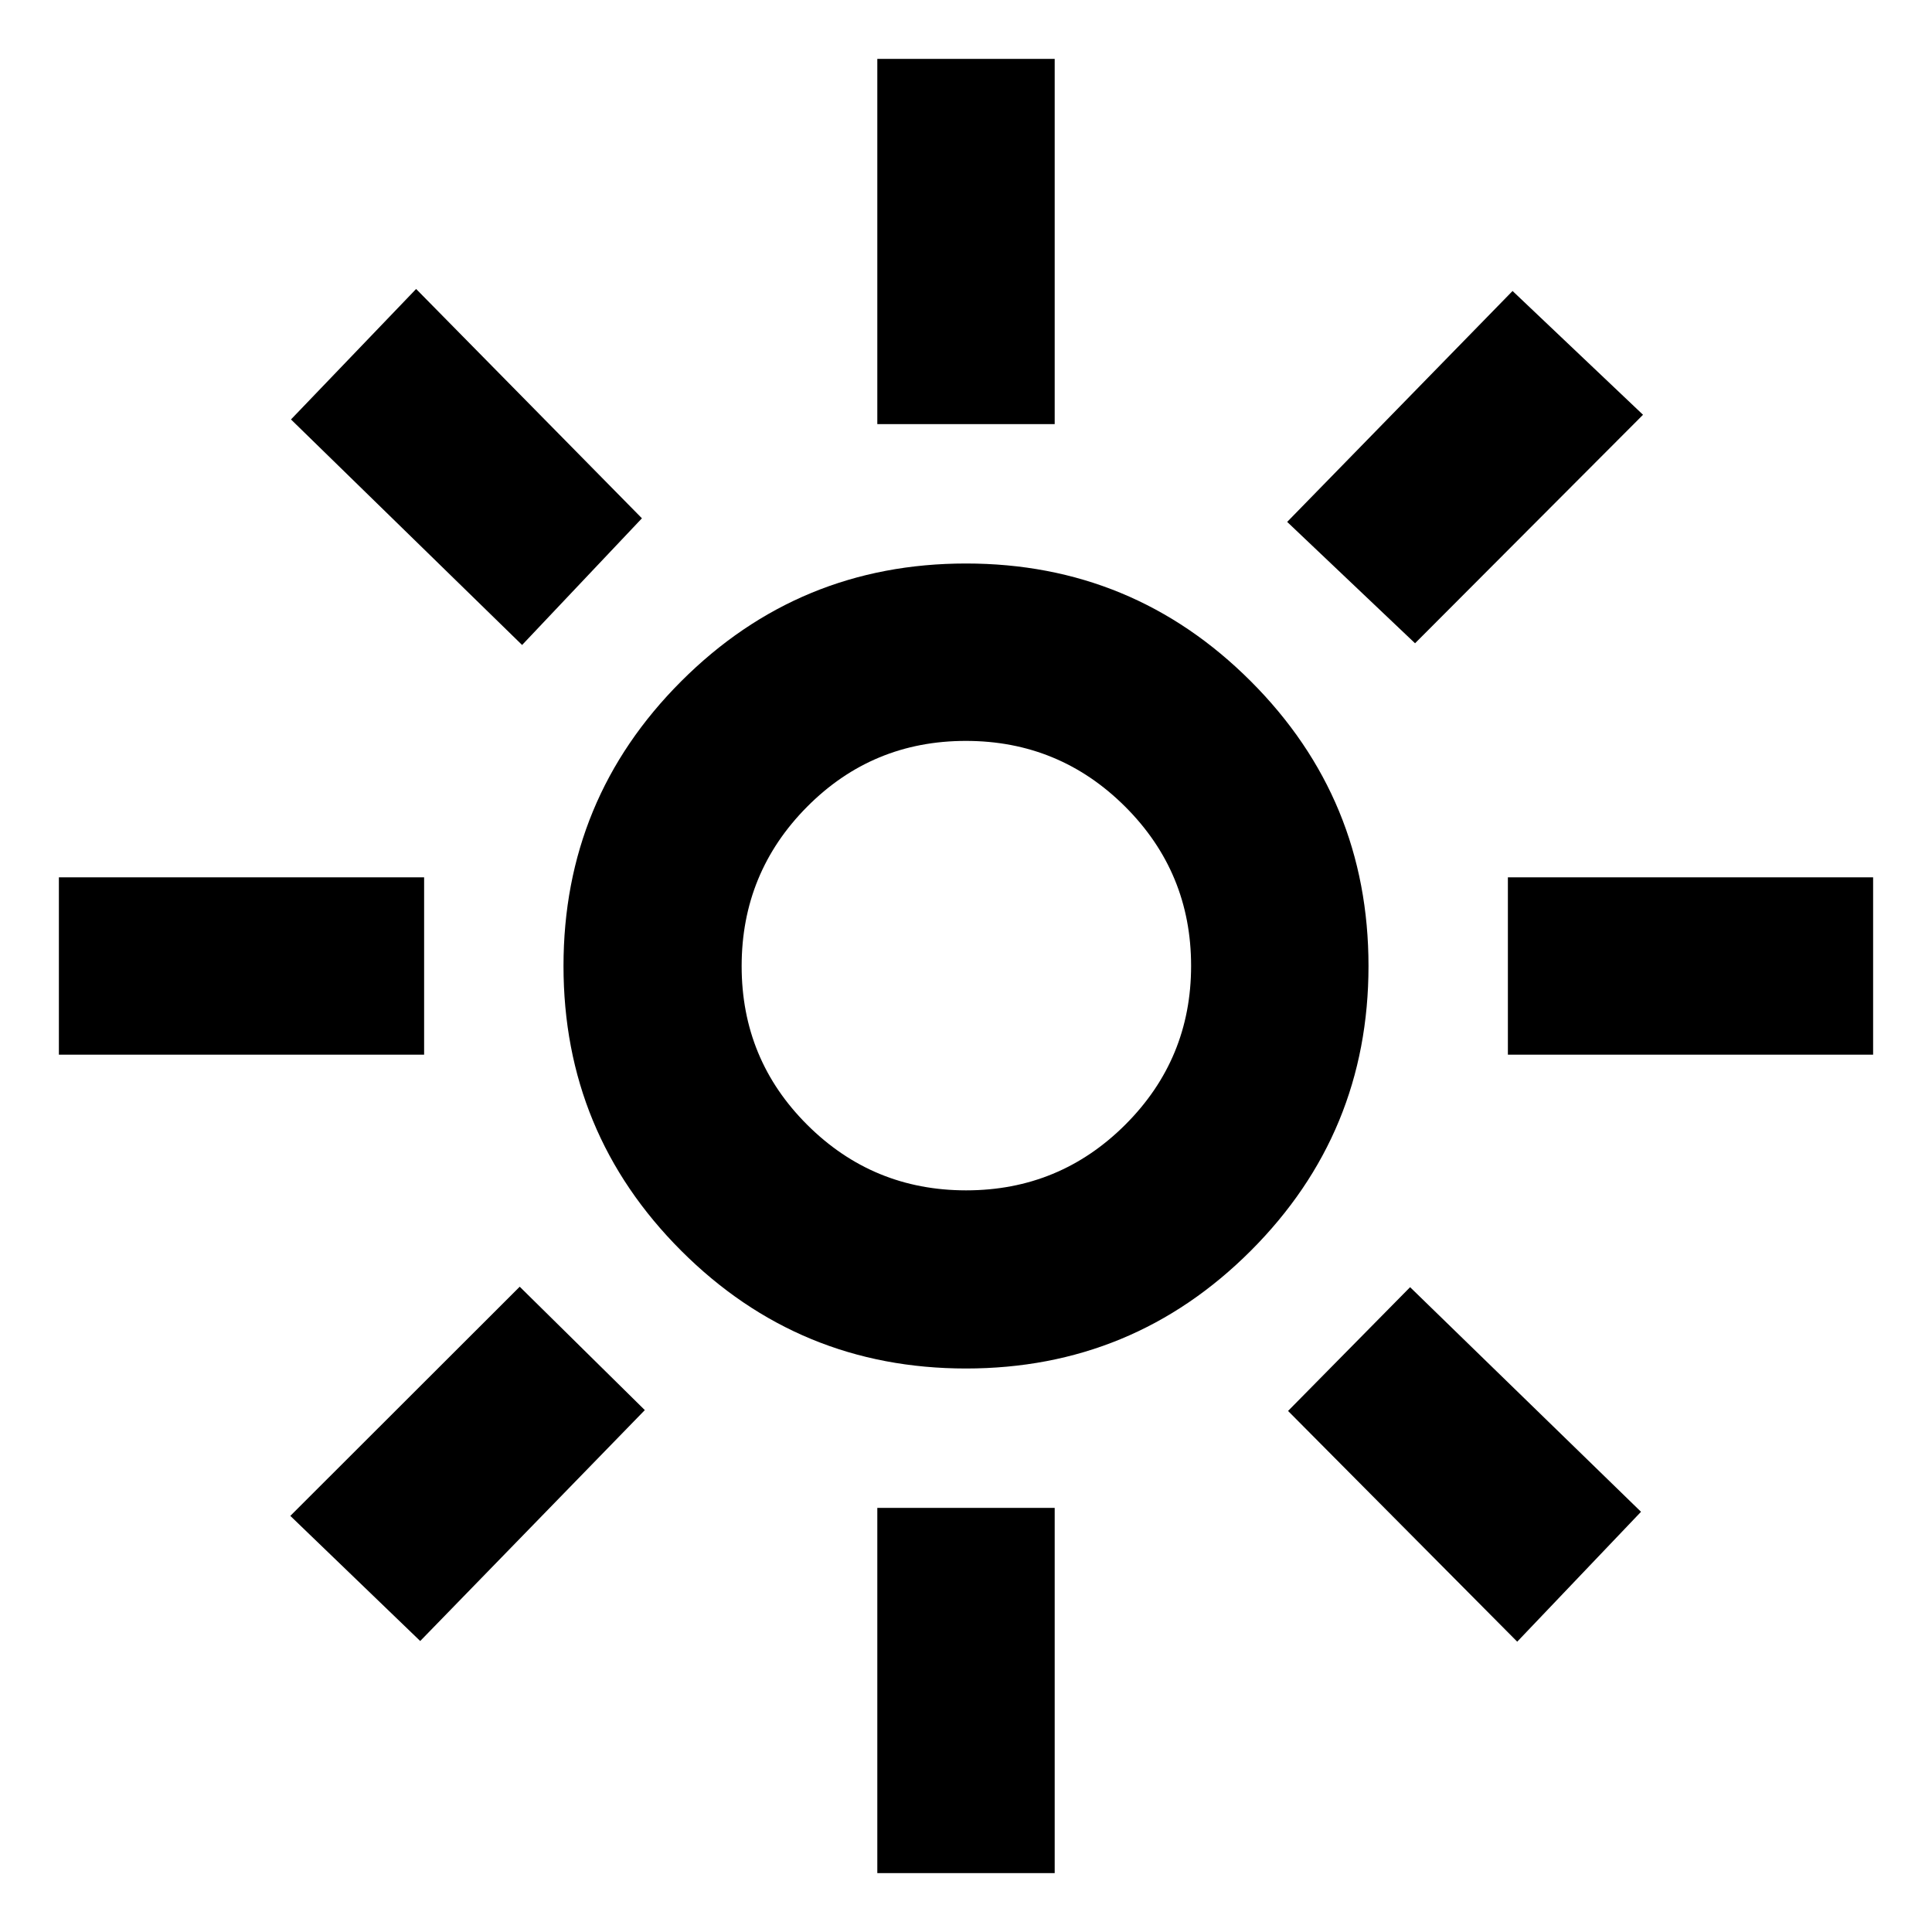 <svg xmlns="http://www.w3.org/2000/svg" height="40" viewBox="0 -960 960 960" width="40"><path d="M480.07-368.52q46.41 0 79.1-32.65 32.68-32.64 32.68-78.9 0-46.41-32.75-79.1-32.75-32.68-79.17-32.68-46.41 0-78.91 32.75t-32.5 79.17q0 46.41 32.65 78.91 32.64 32.5 78.9 32.5ZM480-280q-83 0-141.5-58.5T280-480q0-83 58.5-141.5T480-680q83 0 141.5 58.5T680-480q0 83-58.5 141.5T480-280ZM210.74-435.93H29.26v-88.14h181.48v88.14Zm720 0H749.26v-88.14h181.48v88.14ZM435.93-749.26v-181.48h88.14v181.48h-88.14Zm0 720v-181.48h88.14v181.48h-88.14Zm-176.5-610.25L144.59-751.58l62.18-64.83 112.2 113.95-59.54 62.95ZM753.9-144.26 640.03-258.91l60.64-61.5L815.41-208.8l-61.51 64.54ZM639.59-700.67l111.99-114.74 64.83 61.51-113.28 113.54-63.54-60.31Zm-495.33 493.9 113.99-113.87 62.16 61.31L208.8-144.59l-64.54-62.18ZM480-480Z"/></svg>